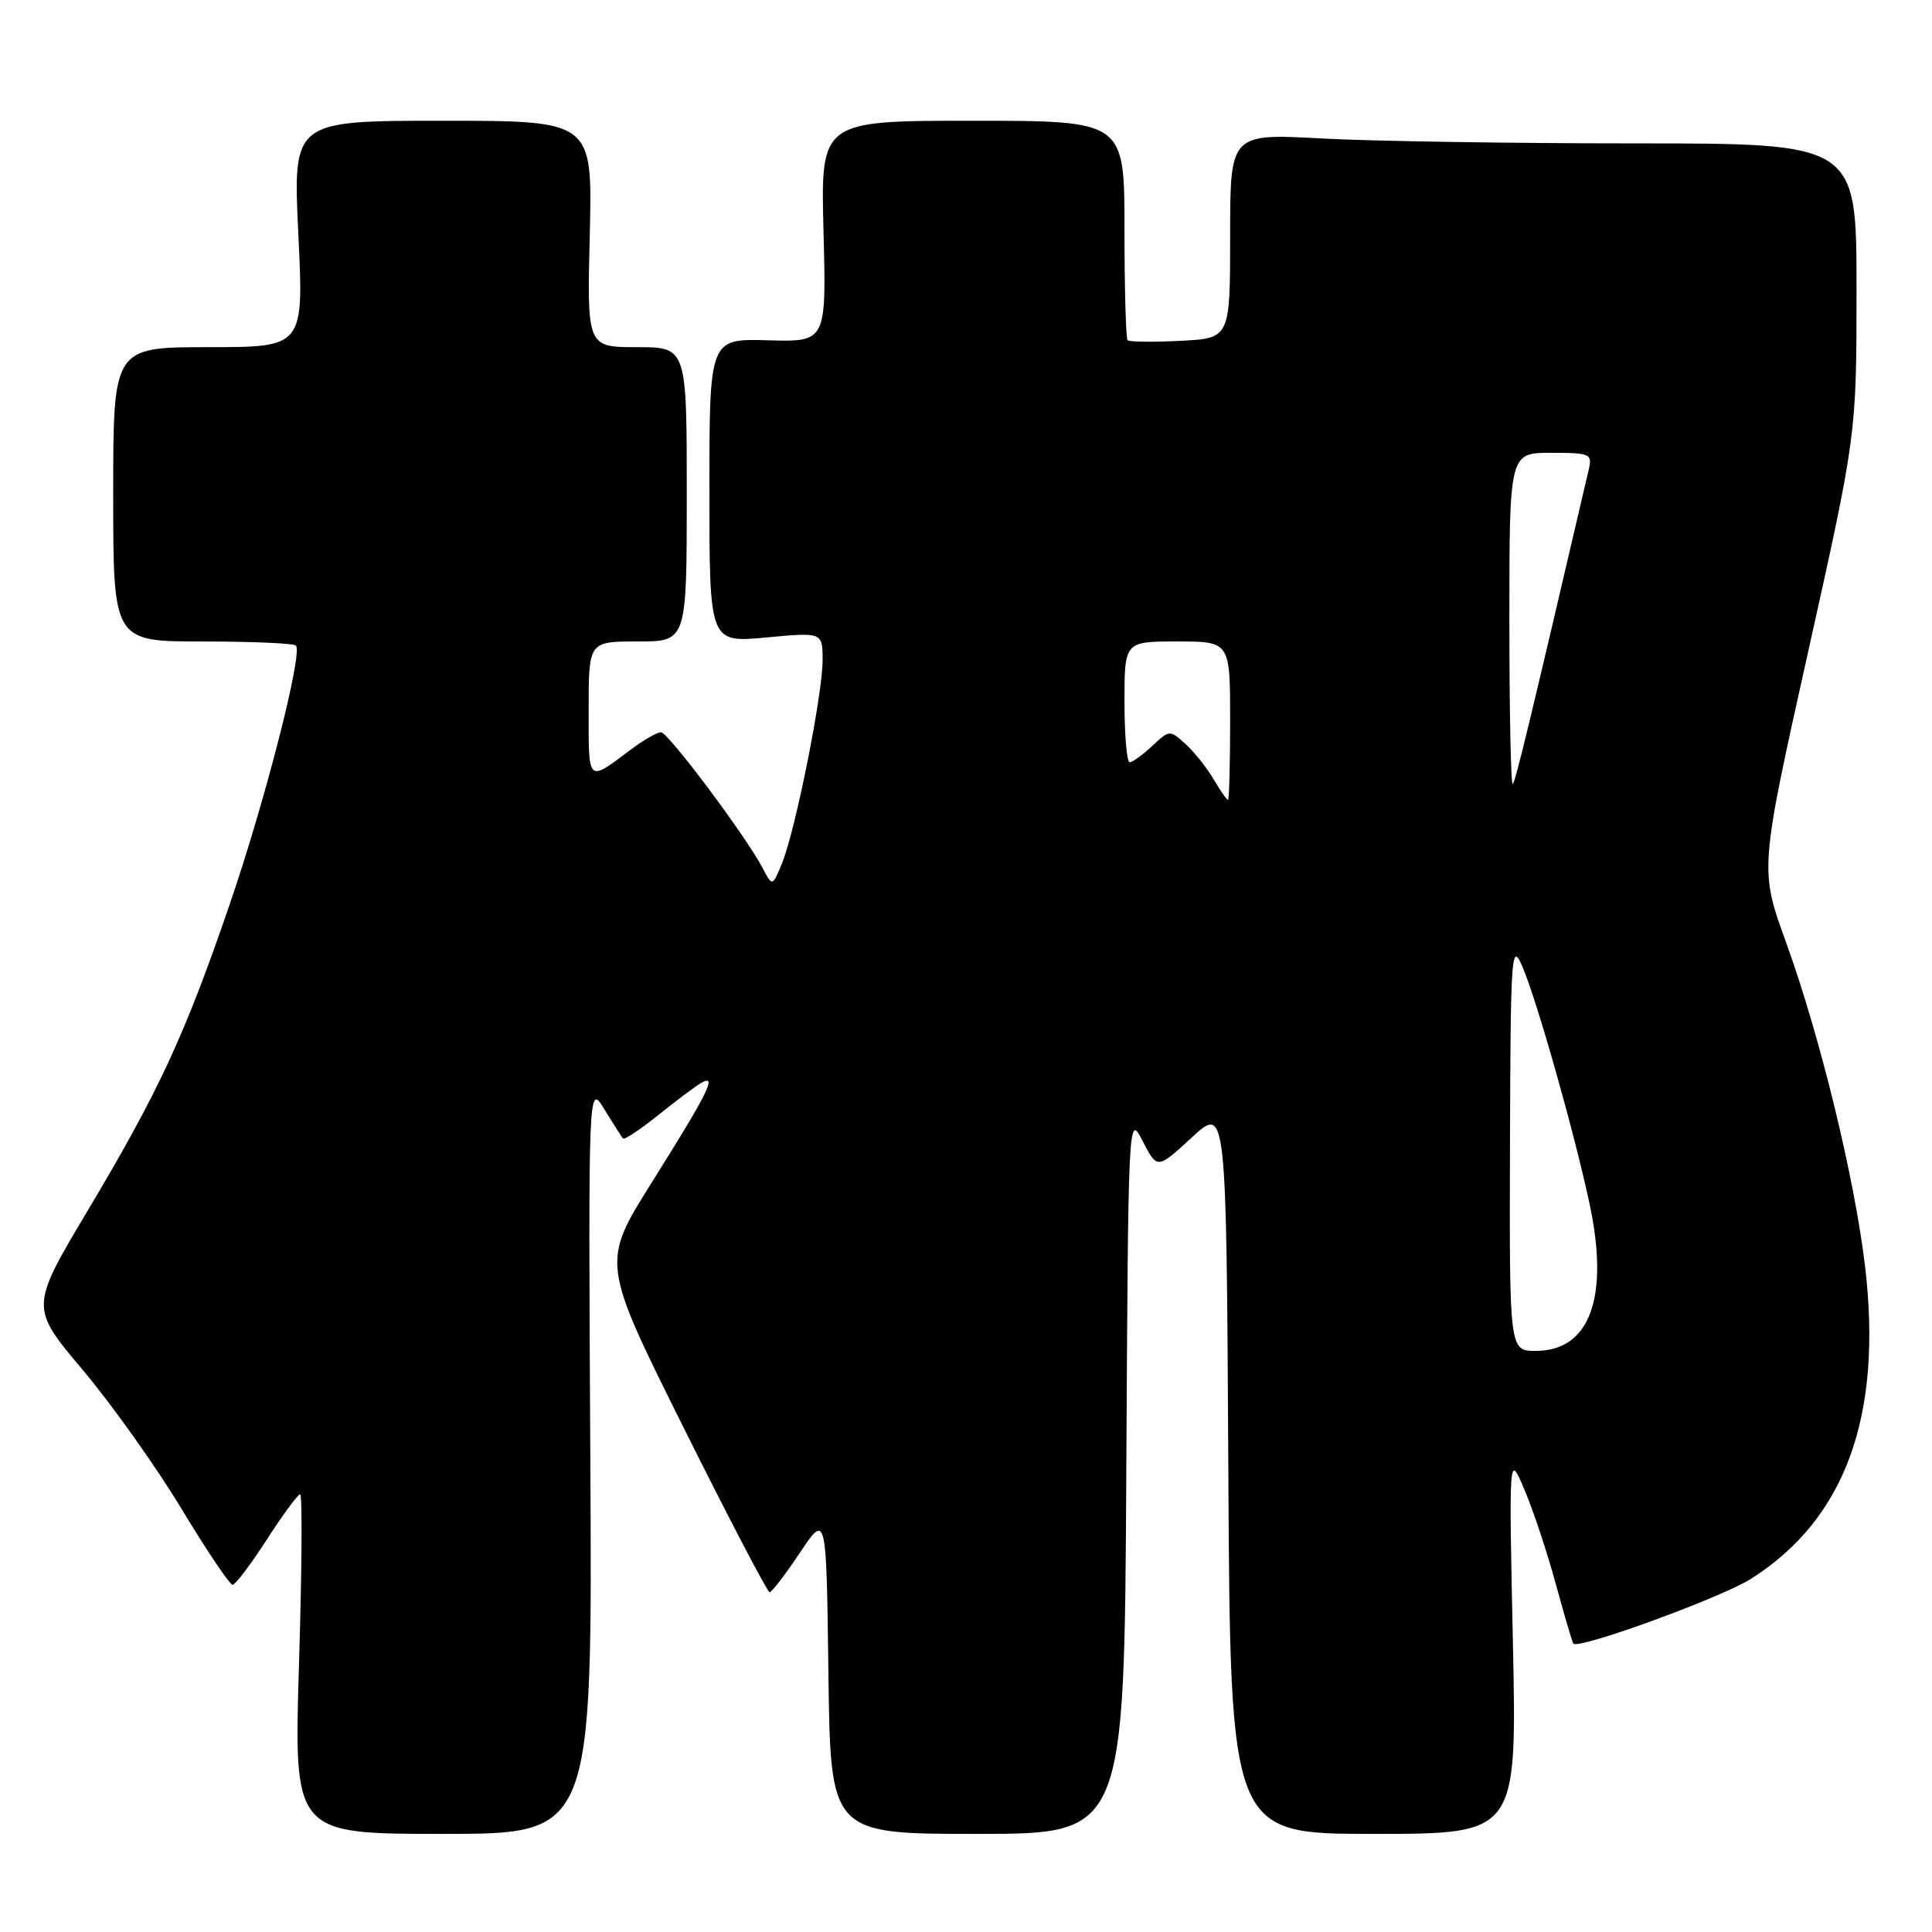 <?xml version="1.0" encoding="UTF-8" standalone="no"?>
<!DOCTYPE svg PUBLIC "-//W3C//DTD SVG 1.1//EN" "http://www.w3.org/Graphics/SVG/1.1/DTD/svg11.dtd" >
<svg xmlns="http://www.w3.org/2000/svg" xmlns:xlink="http://www.w3.org/1999/xlink" version="1.1" viewBox="0 0 256 256">
 <g >
 <path fill="currentColor"
d=" M 78.22 193.25 C 77.95 143.50 77.95 143.50 80.09 147.00 C 81.27 148.93 82.38 150.66 82.56 150.86 C 82.74 151.06 84.83 149.67 87.20 147.77 C 89.56 145.87 92.14 143.94 92.92 143.49 C 95.11 142.23 93.86 144.74 86.37 156.67 C 79.69 167.31 79.69 167.31 90.58 189.16 C 96.56 201.17 101.70 210.99 101.98 210.98 C 102.27 210.97 104.08 208.61 106.00 205.73 C 109.50 200.50 109.50 200.50 109.77 221.75 C 110.04 243.00 110.04 243.00 129.51 243.00 C 148.98 243.00 148.98 243.00 149.24 195.25 C 149.50 147.50 149.50 147.50 151.42 151.22 C 153.34 154.94 153.34 154.94 157.92 150.72 C 162.50 146.50 162.50 146.50 162.76 194.75 C 163.02 243.00 163.02 243.00 182.01 243.00 C 201.00 243.00 201.00 243.00 200.47 217.75 C 199.93 192.50 199.93 192.50 202.01 197.42 C 203.16 200.12 205.03 205.75 206.16 209.92 C 207.30 214.09 208.34 217.63 208.48 217.79 C 209.20 218.58 228.10 211.69 232.02 209.20 C 244.51 201.28 249.48 187.64 247.13 167.79 C 245.73 156.03 241.17 137.32 236.66 124.86 C 233.16 115.21 233.16 115.21 239.58 86.40 C 246.00 57.59 246.00 57.59 246.00 38.30 C 246.00 19.00 246.00 19.00 216.66 19.00 C 200.52 19.00 181.84 18.71 175.16 18.35 C 163.00 17.69 163.00 17.69 163.00 31.26 C 163.00 44.83 163.00 44.83 156.41 45.16 C 152.79 45.35 149.64 45.31 149.41 45.08 C 149.19 44.85 149.00 38.22 149.00 30.33 C 149.00 16.00 149.00 16.00 128.87 16.00 C 108.74 16.00 108.74 16.00 109.12 30.65 C 109.50 45.31 109.50 45.31 101.75 45.09 C 94.00 44.87 94.00 44.87 94.00 65.02 C 94.00 85.17 94.00 85.17 101.50 84.47 C 109.00 83.77 109.00 83.77 109.00 87.48 C 109.00 92.01 105.40 110.04 103.63 114.36 C 102.35 117.50 102.35 117.50 101.04 115.00 C 98.86 110.83 88.56 97.07 87.59 97.03 C 87.10 97.01 85.30 98.04 83.59 99.32 C 77.79 103.67 78.00 103.87 78.00 94.06 C 78.00 85.00 78.00 85.00 84.50 85.00 C 91.00 85.00 91.00 85.00 91.00 65.50 C 91.00 46.00 91.00 46.00 84.39 46.00 C 77.78 46.00 77.78 46.00 78.15 31.00 C 78.51 16.00 78.51 16.00 58.66 16.00 C 38.81 16.00 38.81 16.00 39.53 31.00 C 40.26 46.00 40.26 46.00 27.63 46.00 C 15.00 46.00 15.00 46.00 15.00 65.50 C 15.00 85.00 15.00 85.00 26.83 85.00 C 33.34 85.00 38.91 85.24 39.21 85.54 C 40.16 86.50 35.15 106.09 30.41 119.90 C 24.48 137.20 21.03 144.64 11.65 160.36 C 3.98 173.23 3.98 173.23 10.96 181.52 C 14.80 186.08 20.69 194.36 24.04 199.91 C 27.39 205.46 30.44 210.00 30.82 209.99 C 31.19 209.99 33.24 207.29 35.36 203.99 C 37.48 200.70 39.47 198.00 39.77 198.00 C 40.07 198.00 40.00 208.12 39.62 220.50 C 38.93 243.00 38.93 243.00 58.71 243.00 C 78.50 243.00 78.50 243.00 78.22 193.25 Z  M 200.08 151.75 C 200.16 126.39 200.27 124.74 201.69 128.00 C 203.58 132.32 208.61 150.06 210.62 159.49 C 213.27 171.90 210.68 179.00 203.50 179.00 C 200.00 179.00 200.00 179.00 200.08 151.75 Z  M 160.79 103.22 C 159.89 101.70 158.21 99.60 157.06 98.56 C 155.02 96.70 154.94 96.71 152.68 98.84 C 151.41 100.03 150.06 101.00 149.69 101.00 C 149.31 101.00 149.00 97.40 149.00 93.00 C 149.00 85.00 149.00 85.00 156.00 85.00 C 163.00 85.00 163.00 85.00 163.00 95.50 C 163.00 101.28 162.87 106.00 162.72 106.00 C 162.56 106.00 161.69 104.75 160.79 103.22 Z  M 200.00 82.17 C 200.00 60.00 200.00 60.00 205.52 60.00 C 210.73 60.00 211.01 60.13 210.51 62.25 C 202.60 96.16 200.82 103.51 200.45 103.89 C 200.20 104.13 200.00 94.36 200.00 82.17 Z "/>
</g>
</svg>